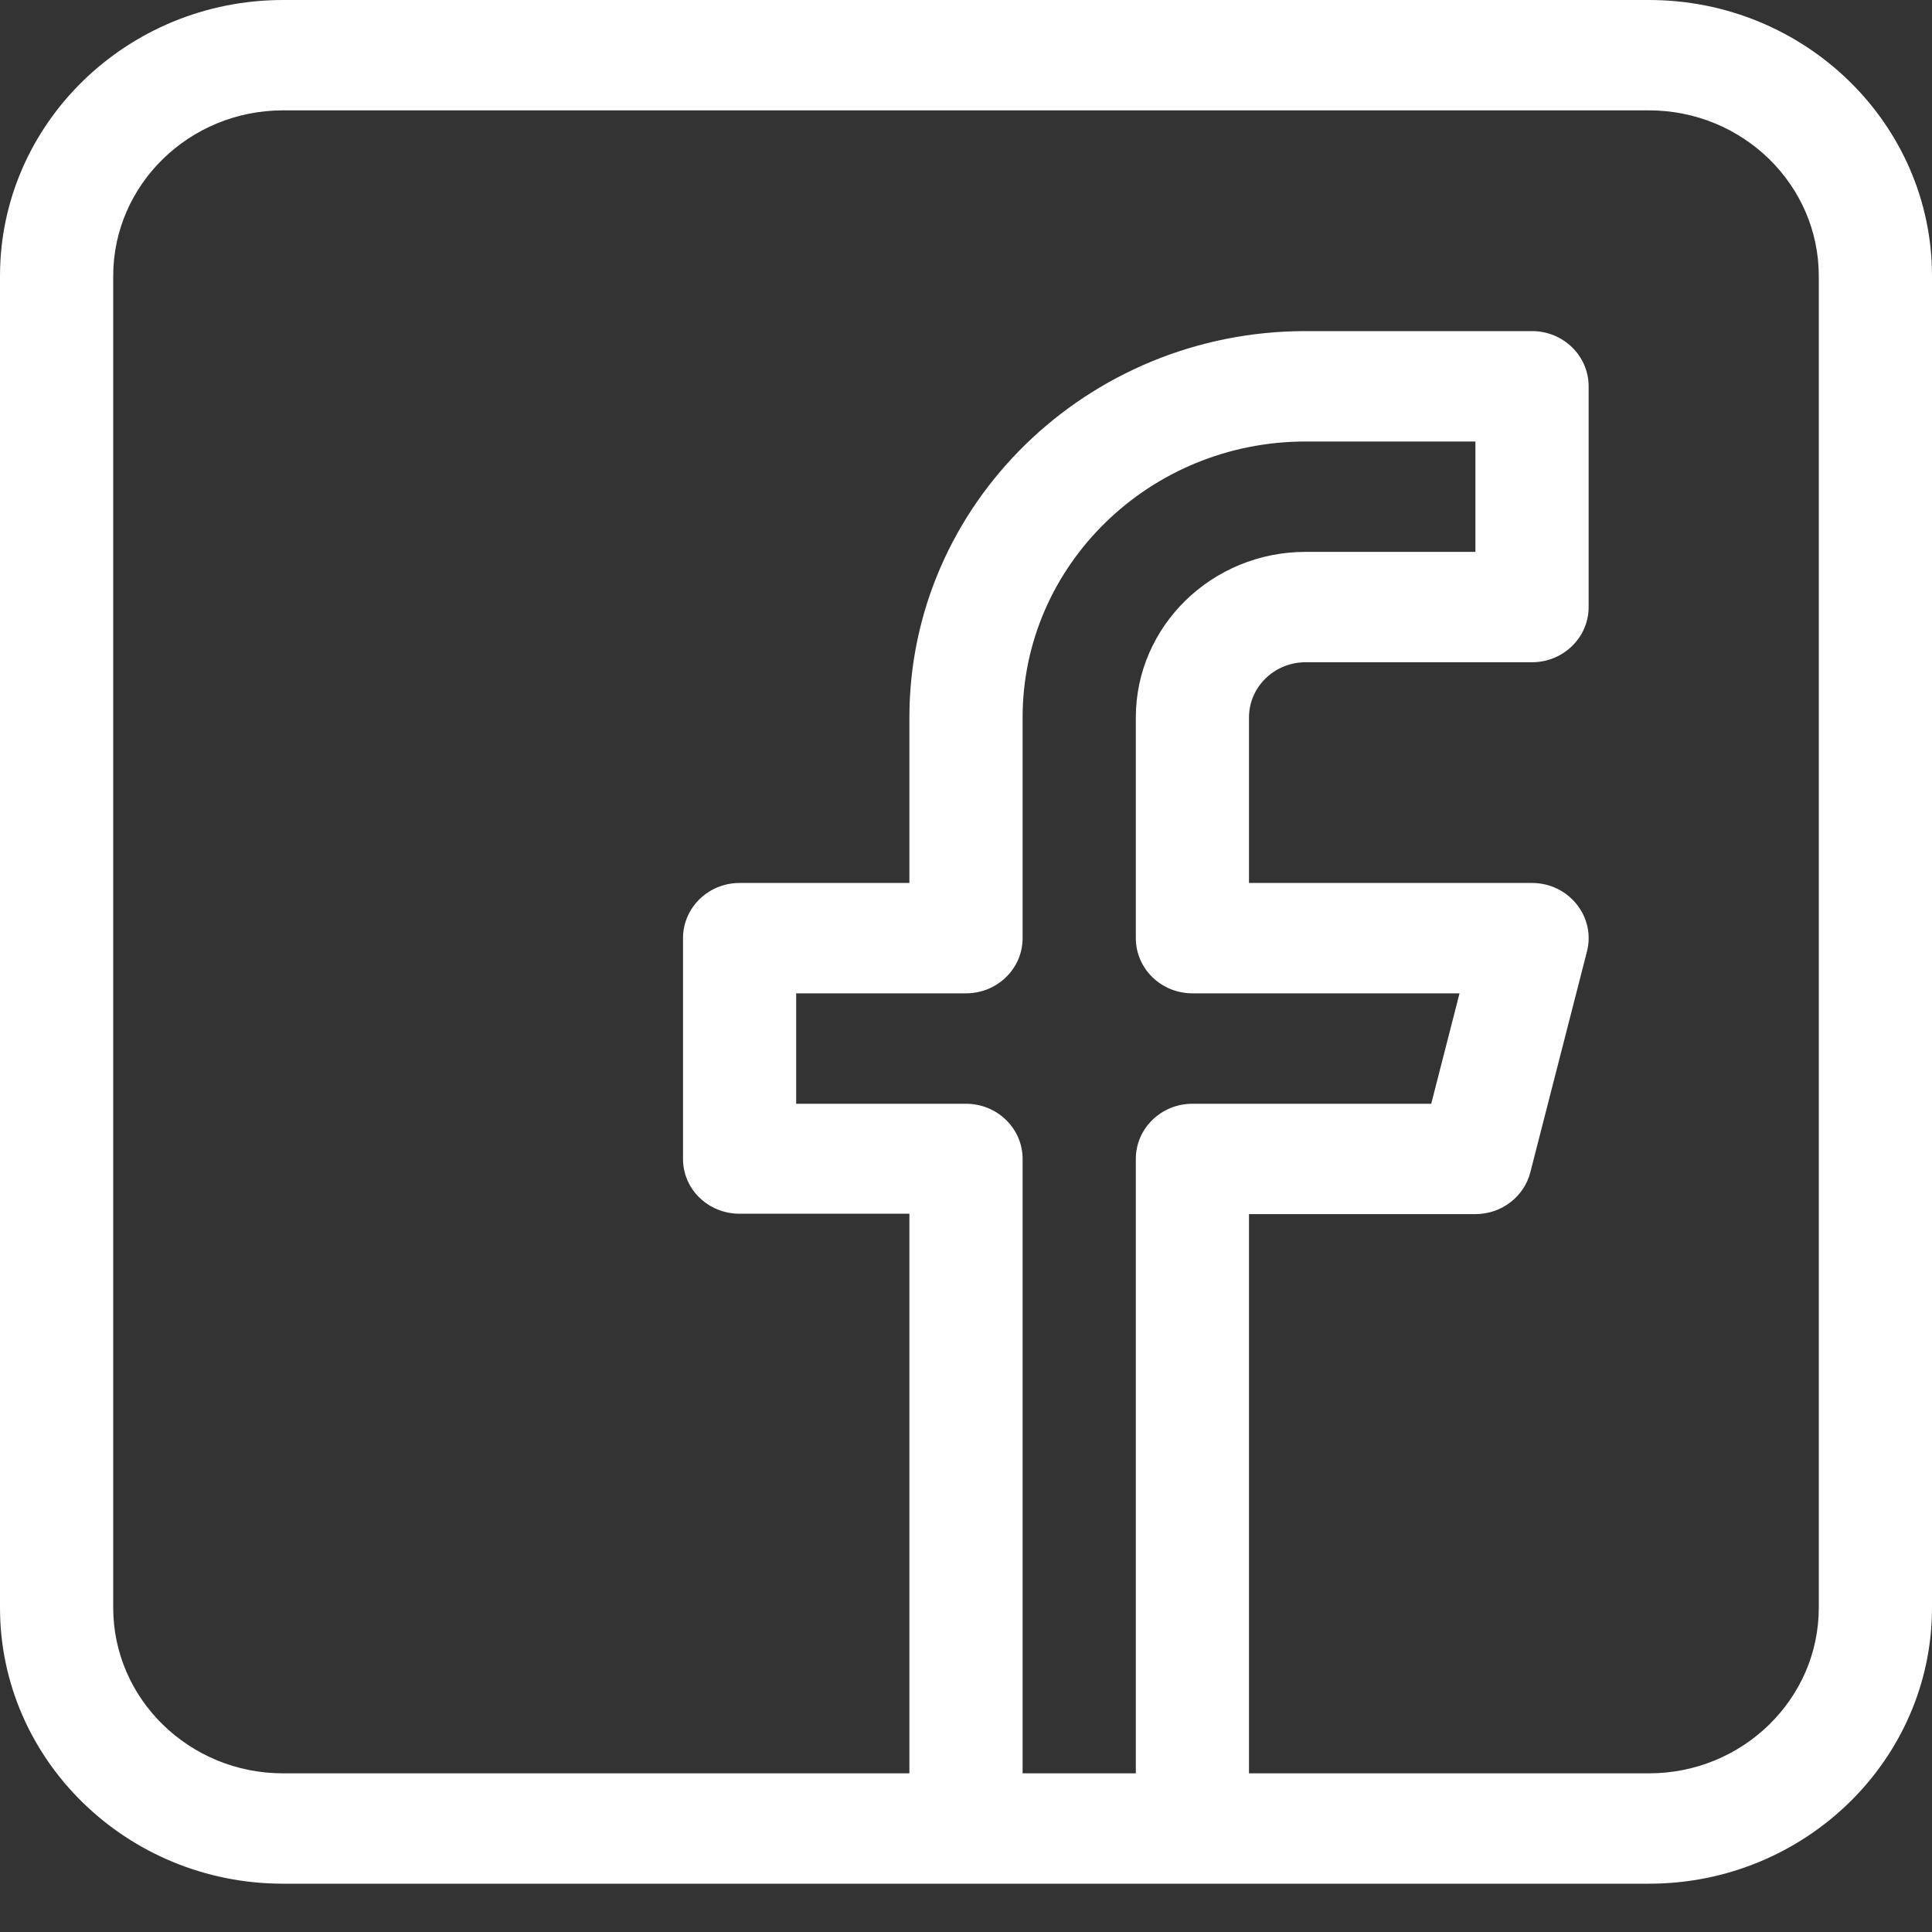 <svg width="40" height="40" viewBox="0 0 40 40" fill="none" xmlns="http://www.w3.org/2000/svg">
<rect x="0" y="0" width="40" height="40" fill="#333333" stroke="none"/>
<path d="M34.141 0H5.859C2.629 0 0 2.563 0 5.713V33.287C0 36.437 2.629 39 5.859 39H34.141C37.371 39 40 36.437 40 33.287V5.713C40 2.563 37.371 0 34.141 0ZM23.516 23.994V36.715H21.172V23.994C21.172 23.363 20.647 22.852 20 22.852H16.484V20.566H20C20.647 20.566 21.172 20.055 21.172 19.424V14.854C21.172 11.703 23.8 9.141 27.031 9.141H30.547V11.426H27.031C25.093 11.426 23.516 12.963 23.516 14.854V19.424C23.516 20.055 24.04 20.566 24.688 20.566H30.218L29.632 22.852H24.688C24.04 22.852 23.516 23.363 23.516 23.994ZM37.656 33.287C37.656 35.177 36.079 36.715 34.141 36.715H25.859V25.137H30.547C31.085 25.137 31.553 24.78 31.684 24.271L32.856 19.701C33.041 18.98 32.48 18.281 31.719 18.281H25.859V14.854C25.859 14.223 26.385 13.711 27.031 13.711H31.719C32.366 13.711 32.891 13.199 32.891 12.568V7.998C32.891 7.367 32.366 6.855 31.719 6.855H27.031C22.508 6.855 18.828 10.443 18.828 14.854V18.281H15.312C14.665 18.281 14.141 18.793 14.141 19.424V23.994C14.141 24.625 14.665 25.129 15.312 25.129H18.828V36.715H5.859C3.921 36.715 2.344 35.177 2.344 33.287V5.713C2.344 3.823 3.921 2.285 5.859 2.285H34.141C36.079 2.285 37.656 3.823 37.656 5.713V33.287Z" fill="white"/>
</svg>
